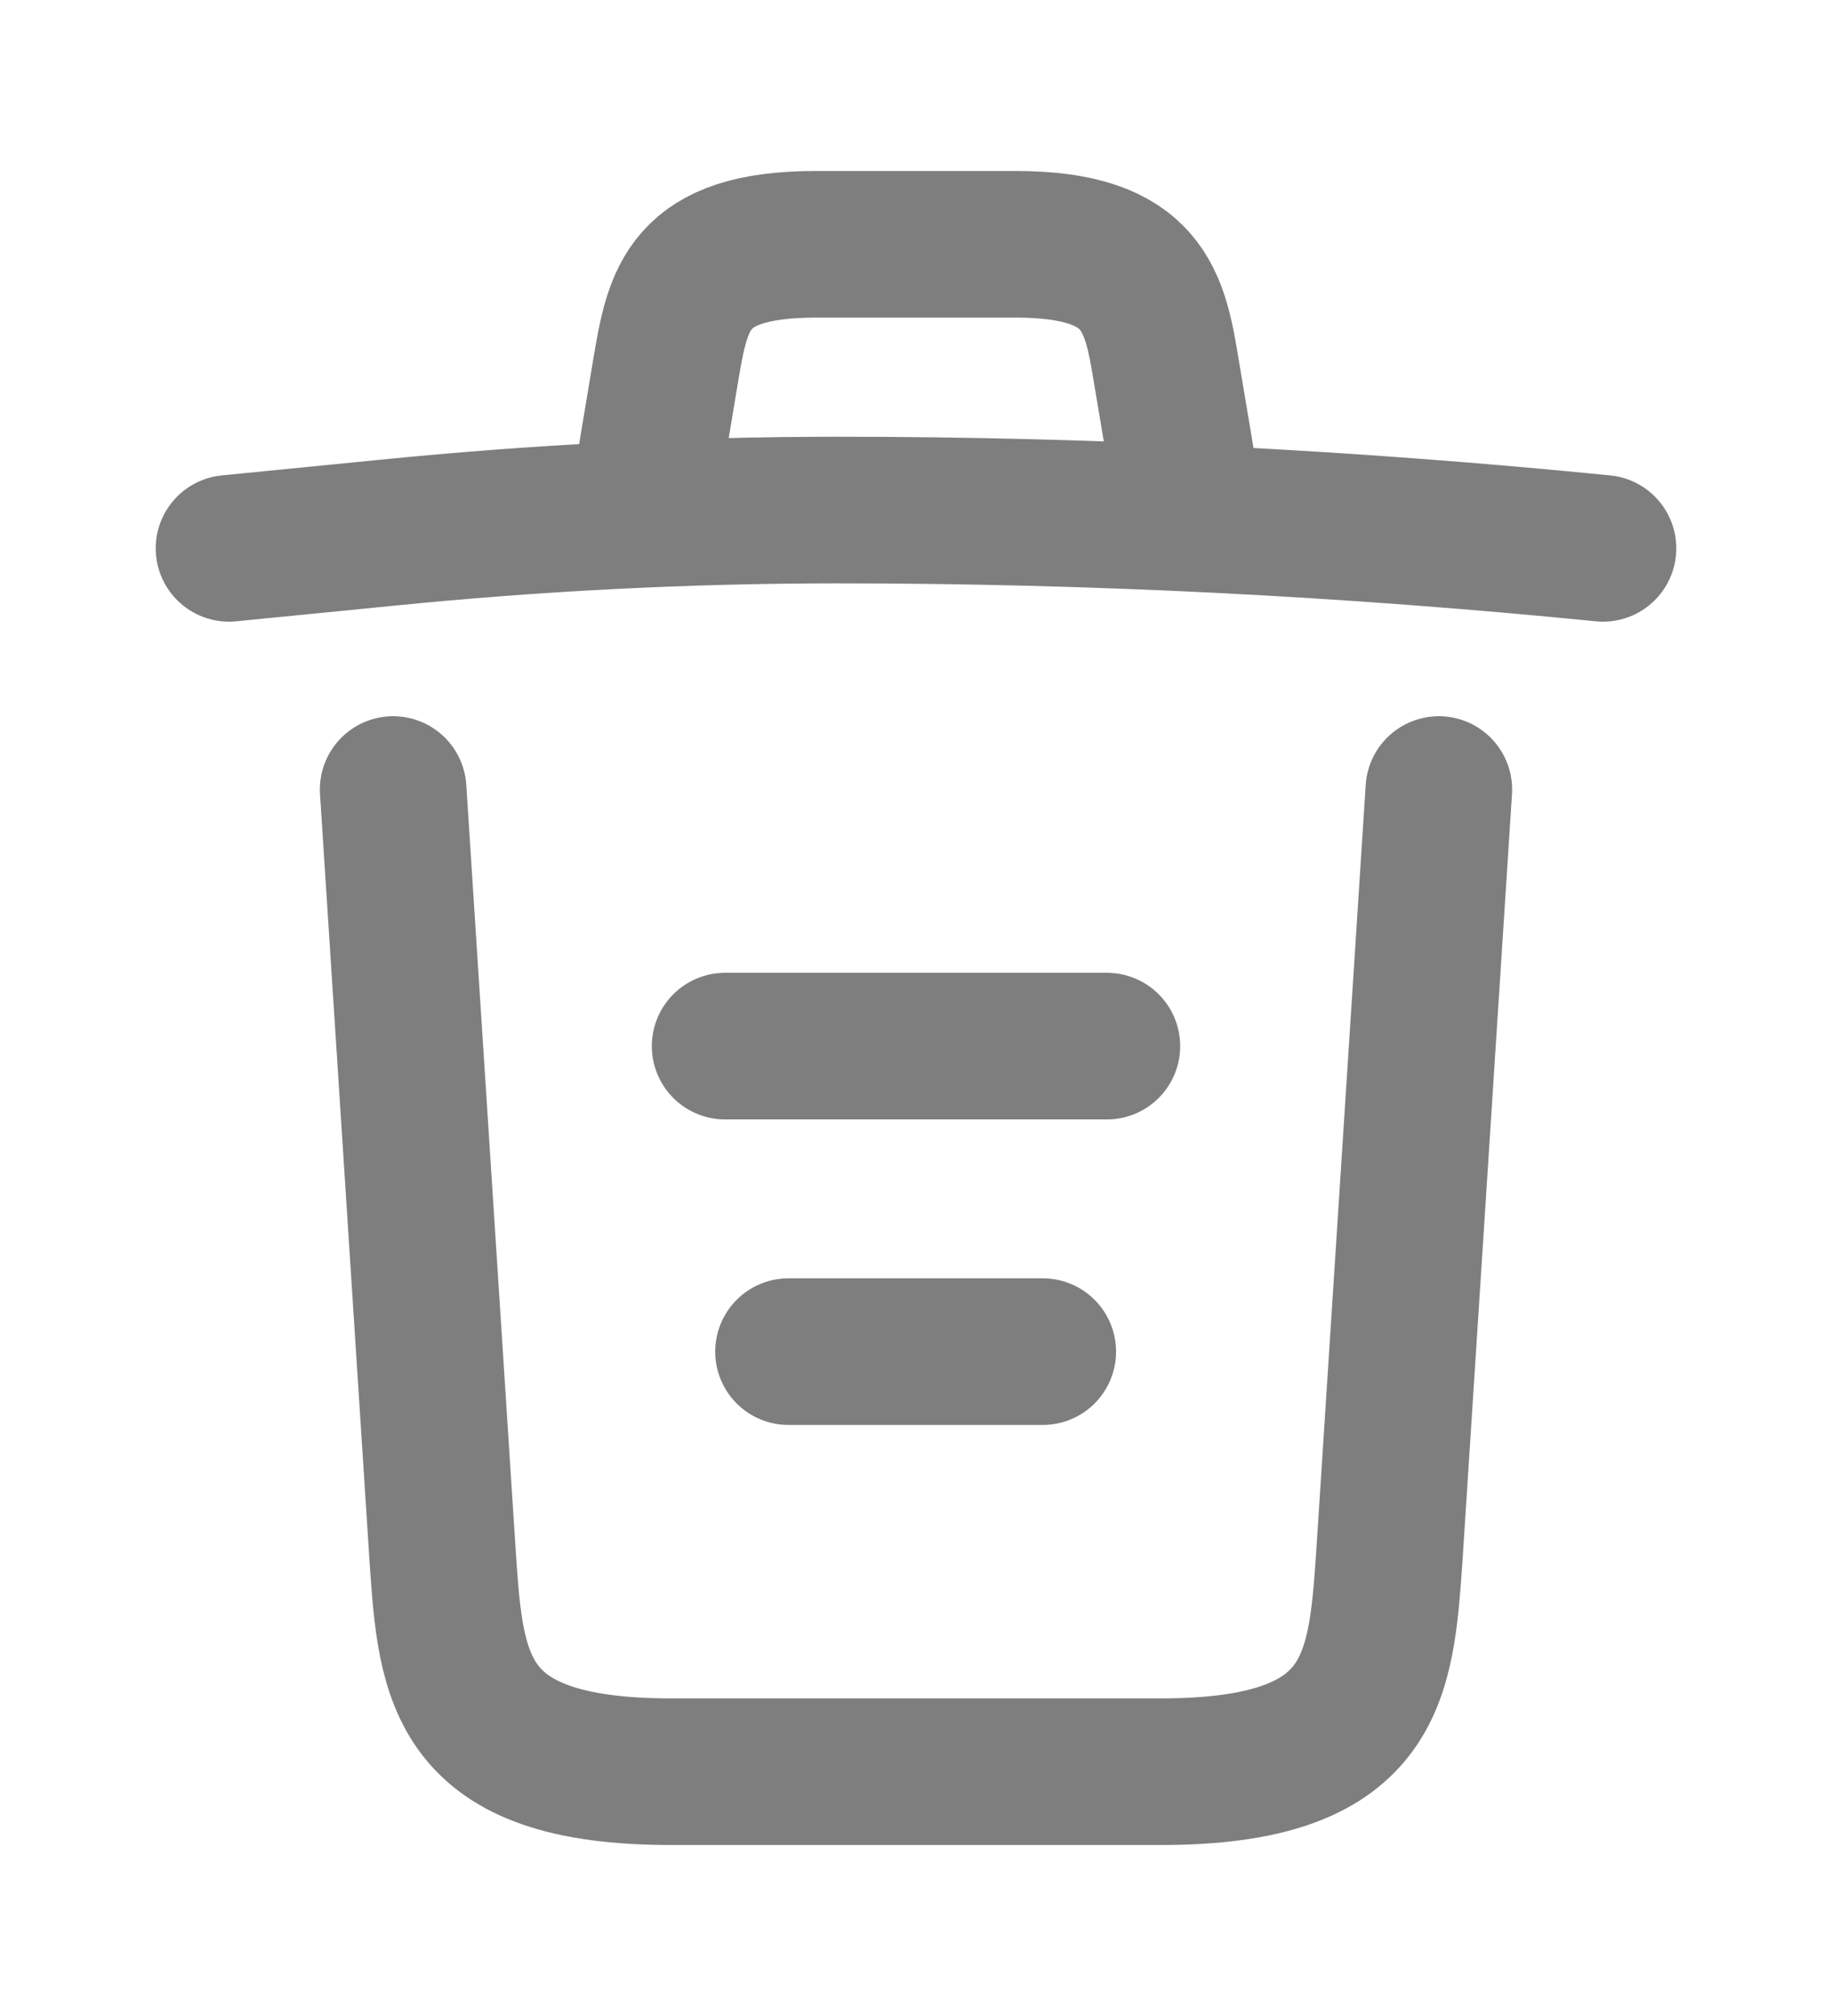 <svg width="10" height="11" viewBox="0 0 10 11" fill="none" xmlns="http://www.w3.org/2000/svg">
<g id="vuesax/linear/trash">
<g id="trash">
<path id="Vector" d="M8.75 2.992C7.362 2.854 5.967 2.783 4.575 2.783C3.75 2.783 2.925 2.825 2.1 2.908L1.25 2.992" stroke="#7E7E7E" stroke-width="0.8" stroke-linecap="round" stroke-linejoin="round"/>
<path id="Vector_2" d="M3.542 2.571L3.633 2.025C3.7 1.629 3.75 1.333 4.454 1.333H5.546C6.25 1.333 6.304 1.646 6.367 2.029L6.458 2.571" stroke="#7E7E7E" stroke-width="0.8" stroke-linecap="round" stroke-linejoin="round"/>
<path id="Vector_3" d="M7.854 4.308L7.583 8.504C7.537 9.158 7.5 9.667 6.337 9.667H3.662C2.5 9.667 2.462 9.158 2.417 8.504L2.146 4.308" stroke="#7E7E7E" stroke-width="0.8" stroke-linecap="round" stroke-linejoin="round"/>
<path id="Vector_4" d="M4.304 7.375H5.692" stroke="#7E7E7E" stroke-width="0.8" stroke-linecap="round" stroke-linejoin="round"/>
<path id="Vector_5" d="M3.958 5.708H6.042" stroke="#7E7E7E" stroke-width="0.8" stroke-linecap="round" stroke-linejoin="round"/>
</g>
</g>
</svg>
